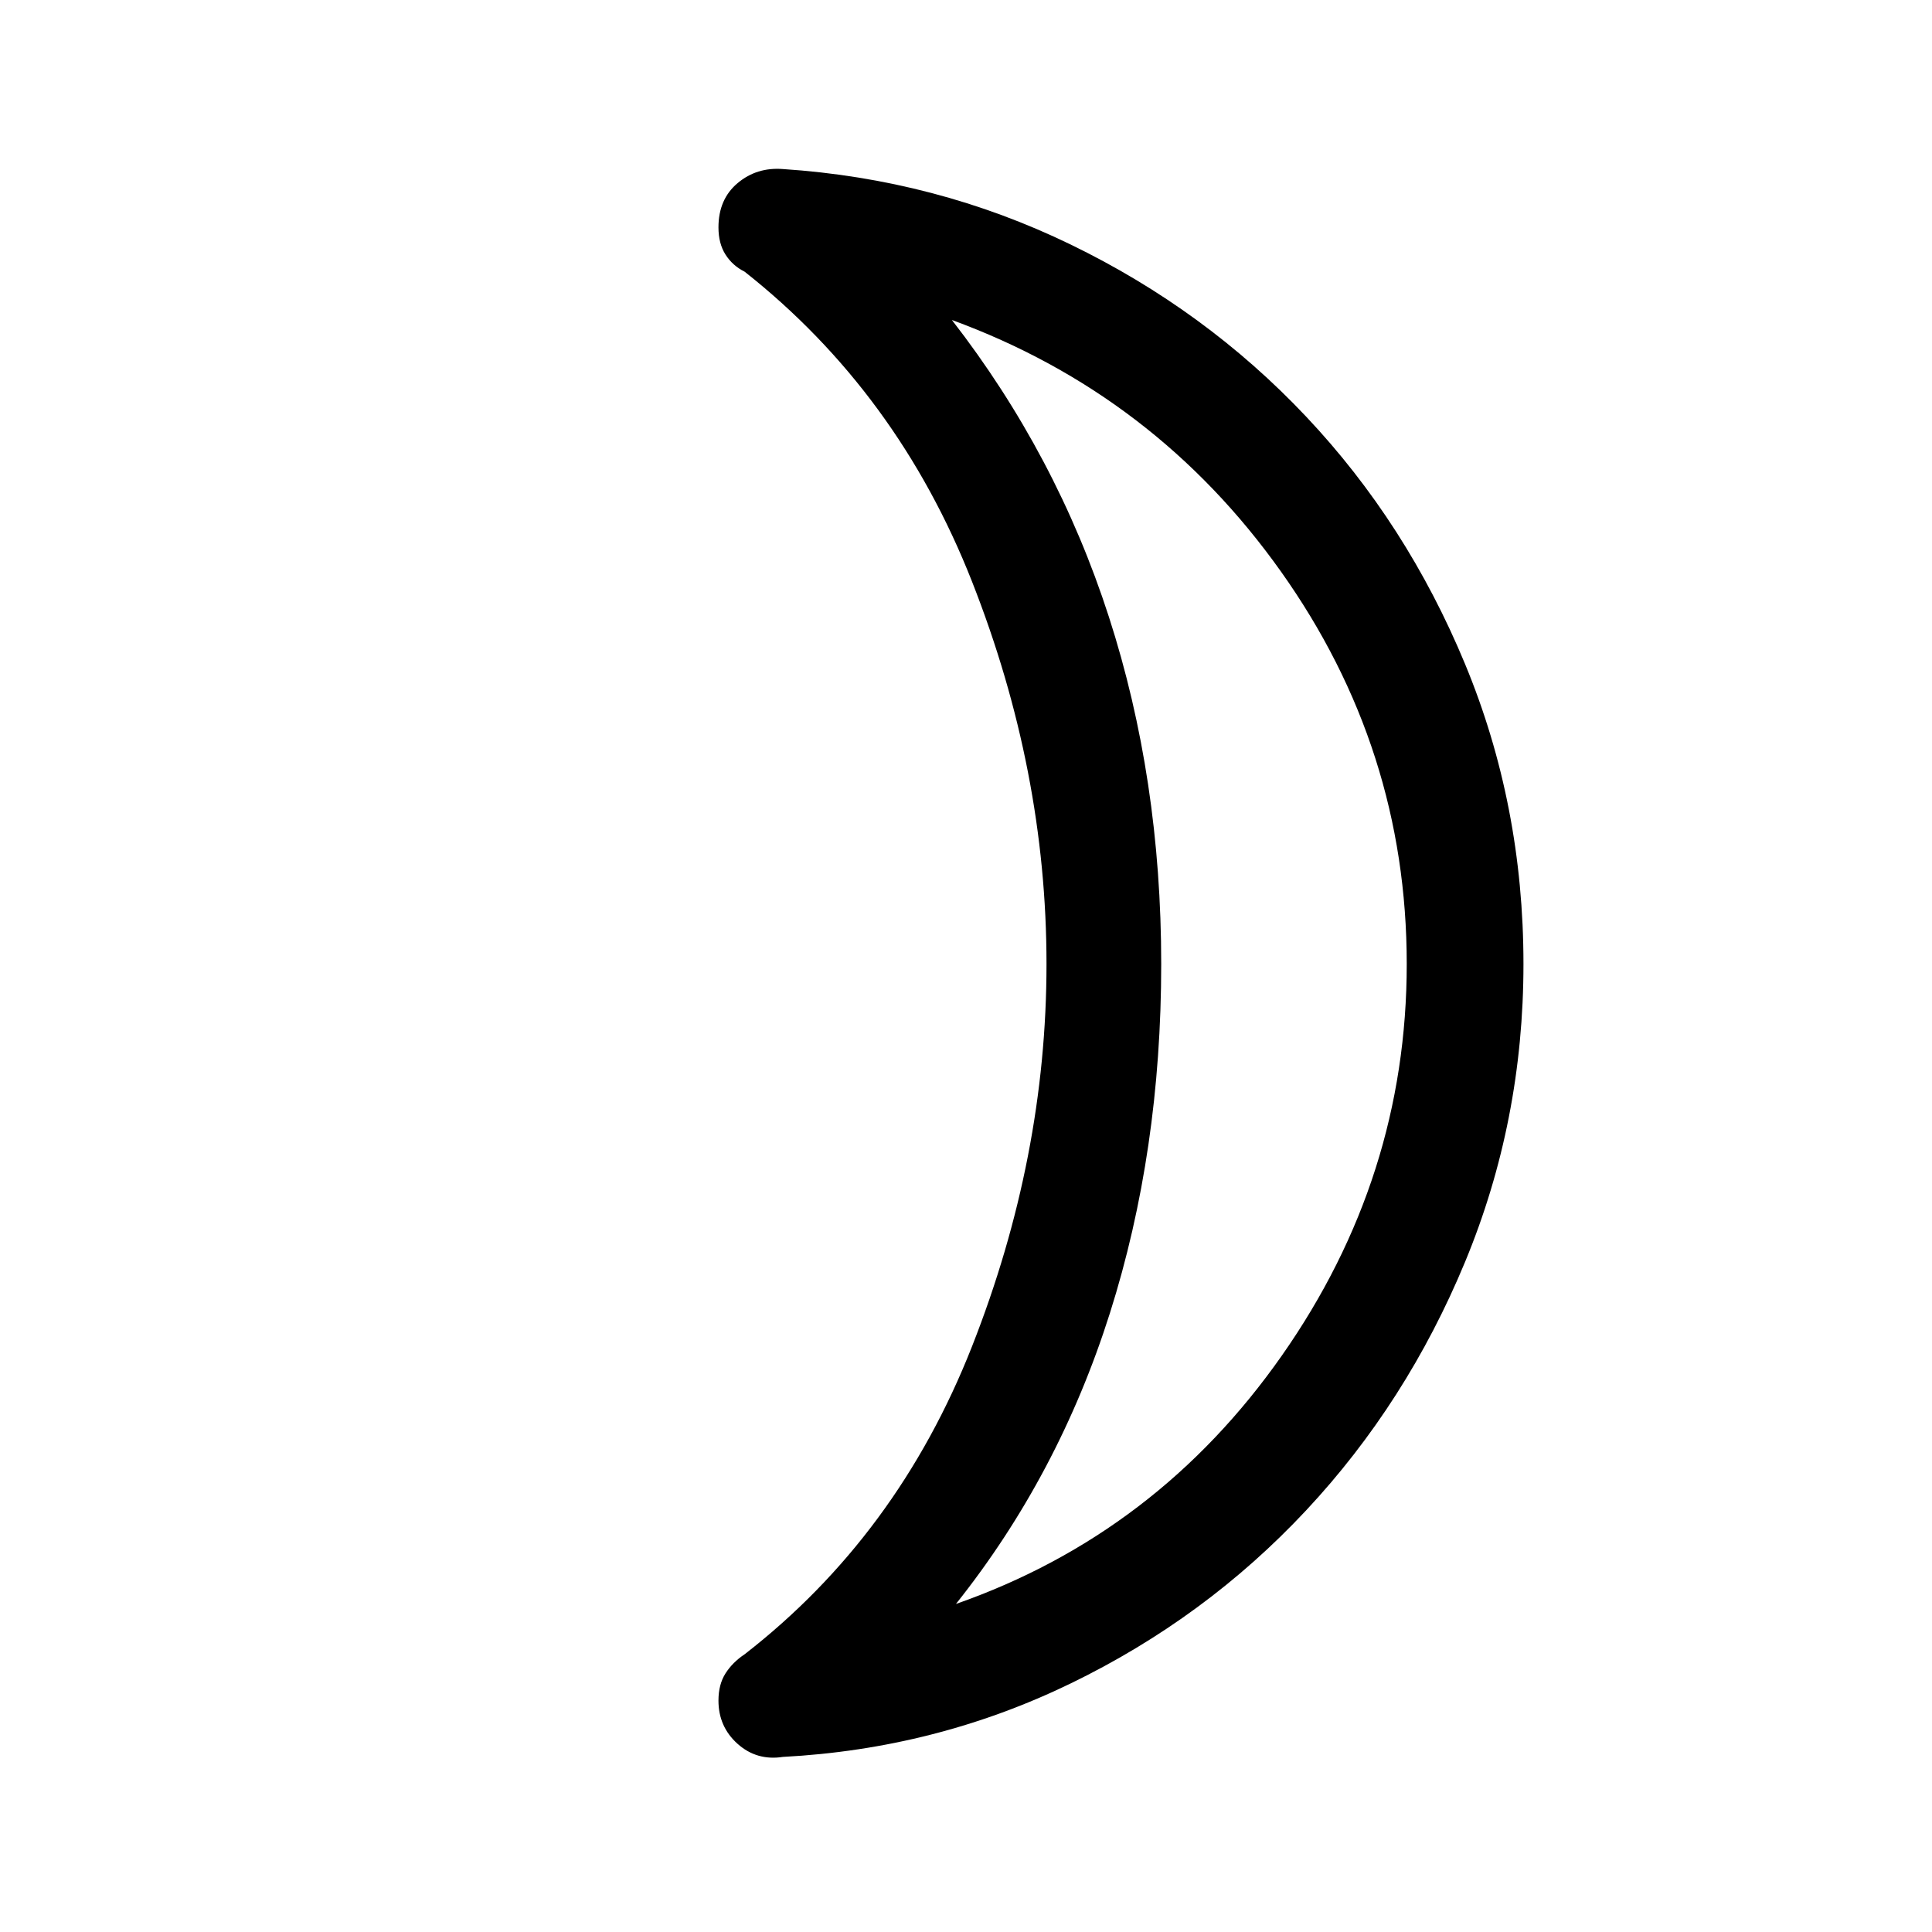 <svg xmlns="http://www.w3.org/2000/svg" height="48" width="48"><path d="M23.75 39.85Q28.75 38.1 31.85 33.675Q34.95 29.25 34.95 23.95Q34.95 18.6 31.825 14.2Q28.7 9.8 23.65 7.95Q26.25 11.3 27.55 15.325Q28.85 19.35 28.85 23.95Q28.85 28.6 27.575 32.625Q26.3 36.65 23.75 39.85ZM37.85 23.95Q37.85 27.85 36.4 31.35Q34.95 34.85 32.45 37.525Q29.95 40.2 26.6 41.825Q23.25 43.45 19.45 43.65Q18.8 43.75 18.325 43.325Q17.85 42.9 17.85 42.25Q17.85 41.85 18.025 41.575Q18.2 41.3 18.5 41.1Q22.3 38.15 24.15 33.45Q26 28.75 26 23.95Q26 19.15 24.15 14.45Q22.3 9.75 18.5 6.75Q18.2 6.6 18.025 6.325Q17.85 6.05 17.85 5.65Q17.85 4.95 18.325 4.55Q18.8 4.15 19.45 4.2Q23.25 4.45 26.6 6.075Q29.95 7.7 32.45 10.35Q34.95 13 36.4 16.5Q37.85 20 37.85 23.95ZM28.85 23.95Q28.85 23.95 28.85 23.95Q28.85 23.95 28.85 23.95Q28.85 23.95 28.85 23.95Q28.85 23.95 28.85 23.95Q28.85 23.95 28.85 23.95Q28.85 23.95 28.85 23.95Q28.85 23.95 28.85 23.95Q28.85 23.95 28.85 23.95Z"/></svg>